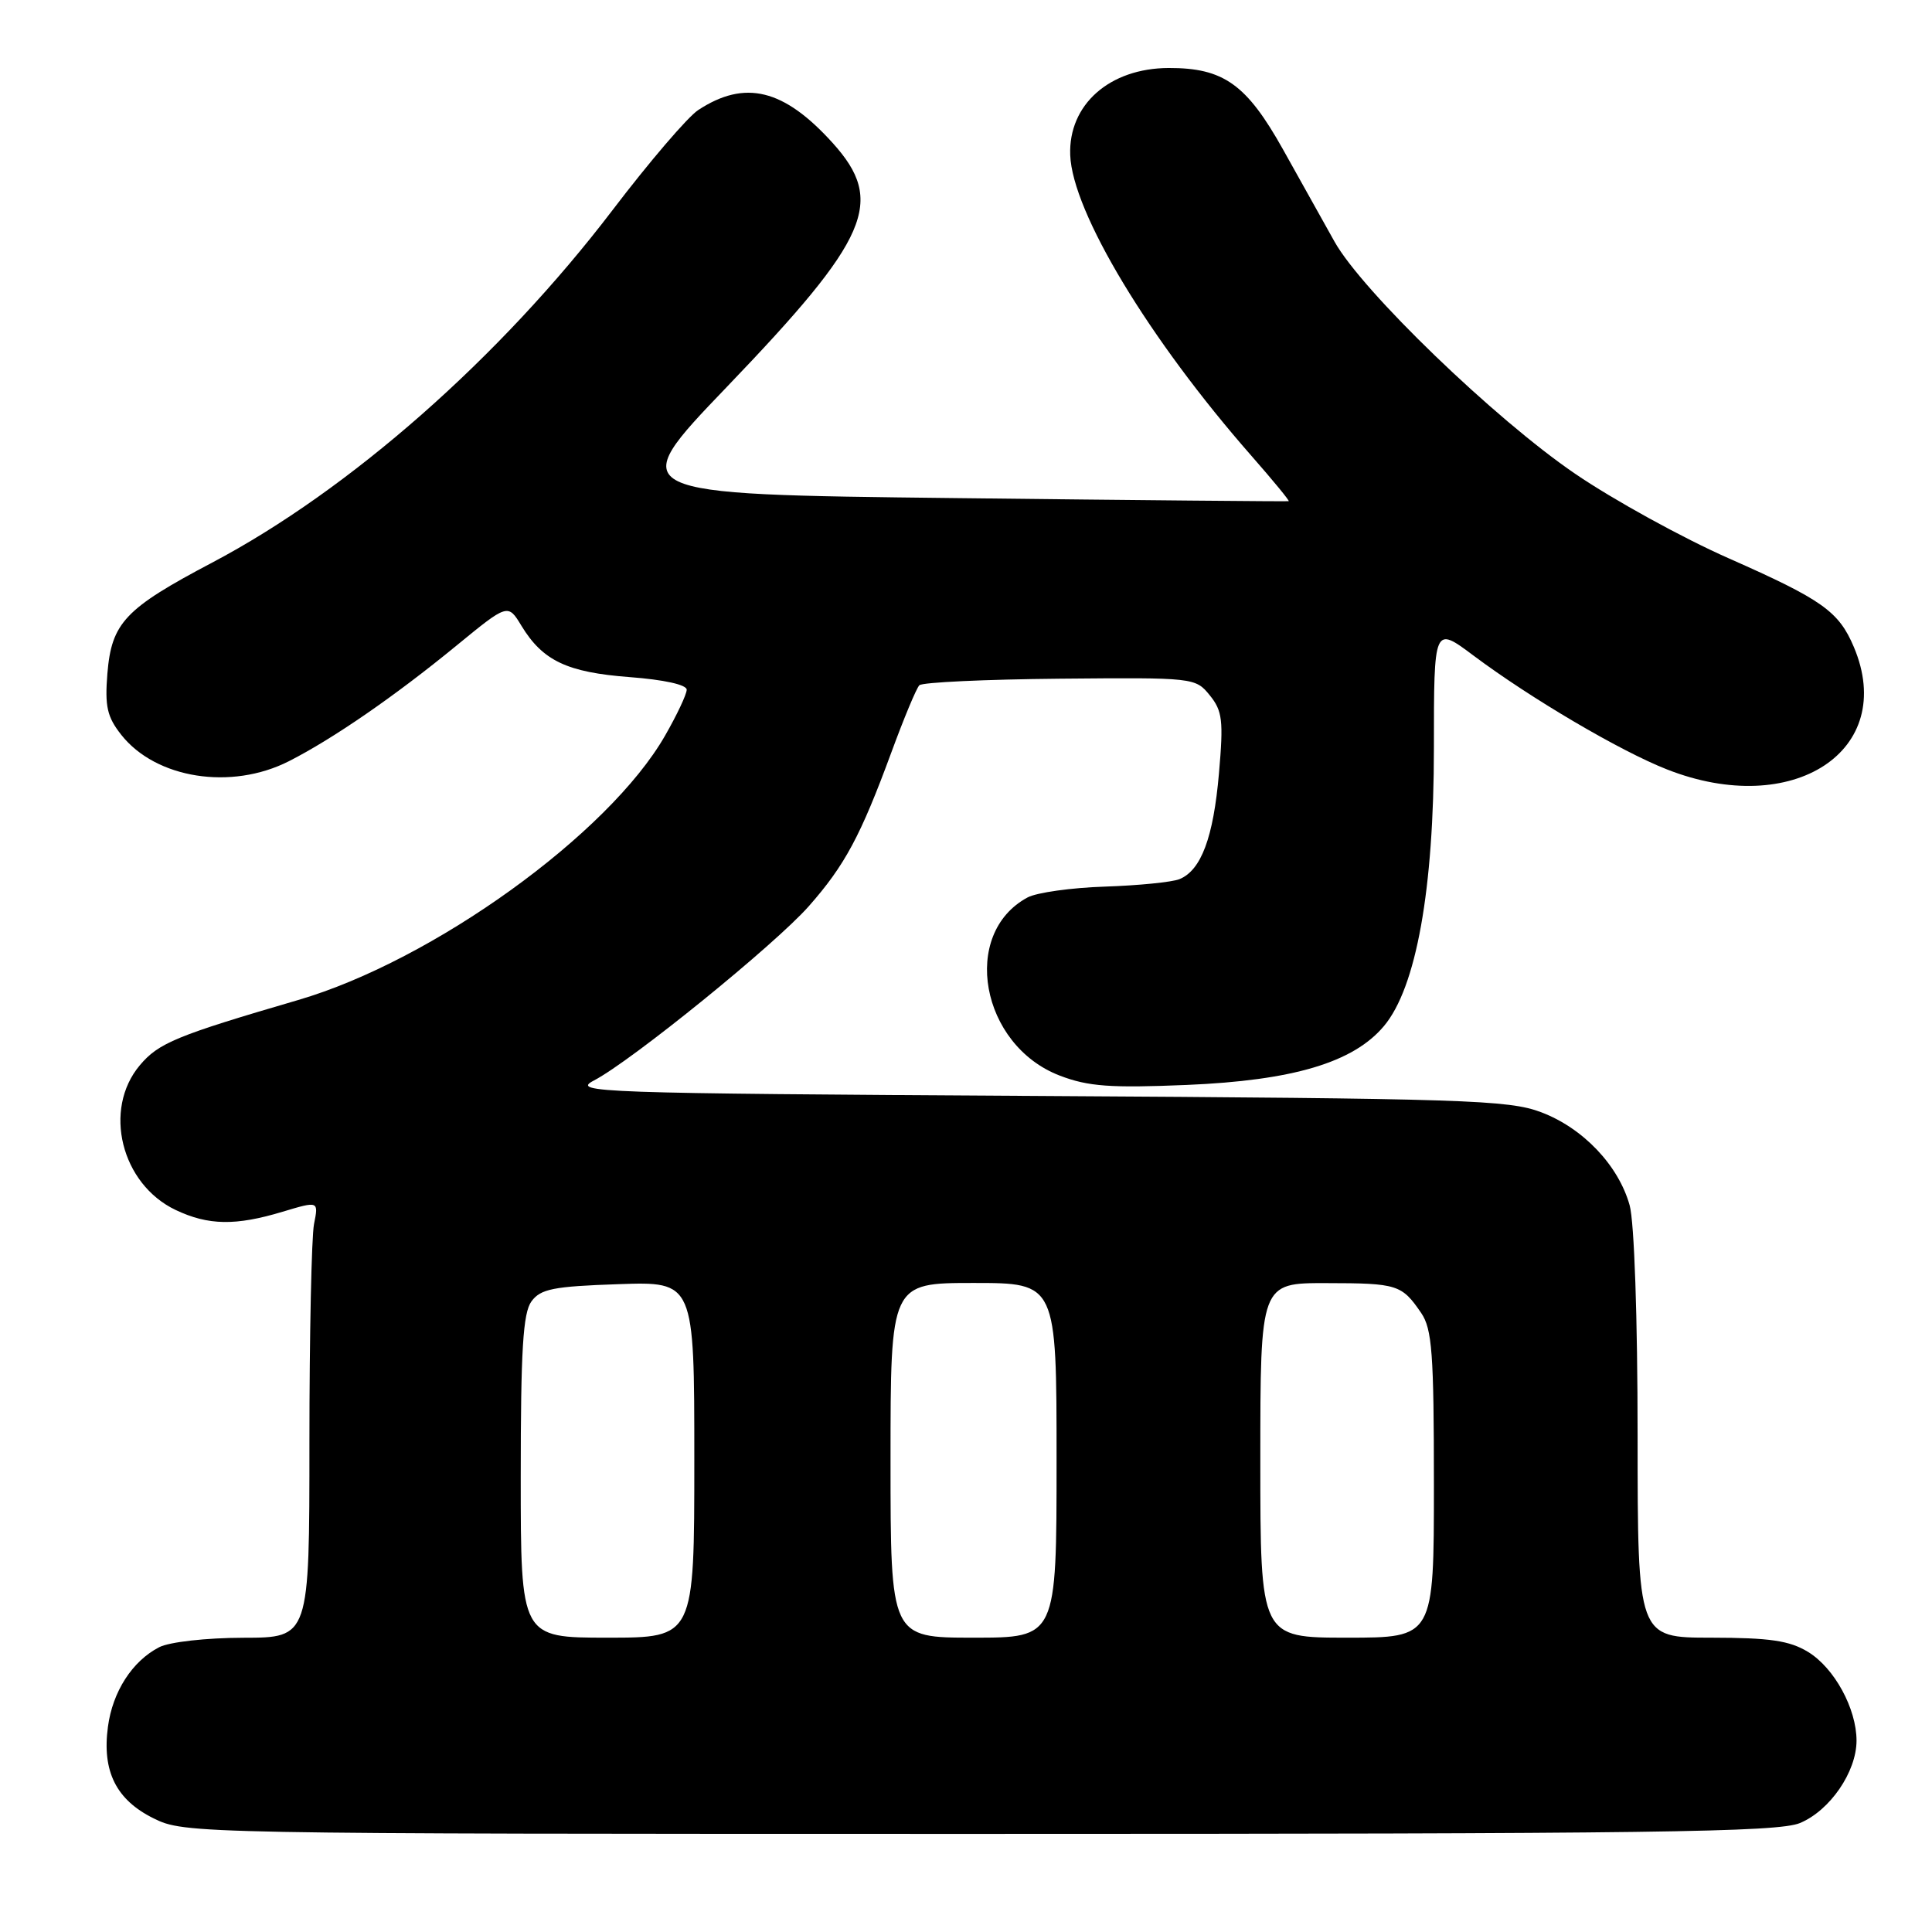 <?xml version="1.0" encoding="UTF-8" standalone="no"?>
<!DOCTYPE svg PUBLIC "-//W3C//DTD SVG 1.1//EN" "http://www.w3.org/Graphics/SVG/1.1/DTD/svg11.dtd" >
<svg xmlns="http://www.w3.org/2000/svg" xmlns:xlink="http://www.w3.org/1999/xlink" version="1.1" viewBox="0 0 256 256">
 <g >
 <path fill="currentColor"
d=" M 238.51 241.56 C 242.48 239.90 245.99 234.79 246.00 230.65 C 246.00 226.40 243.06 221.01 239.58 218.89 C 237.12 217.39 234.52 217.01 226.75 217.00 C 217.00 217.00 217.00 217.00 216.99 190.25 C 216.99 174.67 216.55 161.92 215.94 159.72 C 214.47 154.43 209.77 149.48 204.22 147.38 C 199.91 145.74 194.10 145.56 137.50 145.22 C 78.78 144.87 75.67 144.76 78.70 143.17 C 83.72 140.55 102.68 125.16 107.16 120.09 C 111.94 114.67 114.03 110.78 118.10 99.72 C 119.76 95.20 121.43 91.18 121.82 90.80 C 122.20 90.41 130.58 90.02 140.45 89.93 C 158.19 89.77 158.41 89.79 160.30 92.13 C 161.98 94.20 162.13 95.47 161.52 102.46 C 160.78 110.99 159.16 115.31 156.29 116.49 C 155.30 116.89 150.87 117.33 146.42 117.48 C 141.98 117.62 137.37 118.27 136.17 118.91 C 127.24 123.69 129.92 138.51 140.44 142.53 C 144.20 143.97 147.15 144.18 157.25 143.76 C 171.32 143.17 179.32 140.79 183.37 135.97 C 187.66 130.88 190.00 117.85 190.00 99.09 C 190.00 82.94 190.00 82.94 195.25 86.87 C 202.83 92.54 214.66 99.51 220.88 101.95 C 237.59 108.53 251.45 99.45 245.64 85.72 C 243.64 81.01 241.48 79.47 229.11 74.00 C 222.96 71.29 213.79 66.24 208.72 62.78 C 198.05 55.51 180.47 38.55 176.82 32.00 C 175.44 29.52 172.37 24.03 170.00 19.79 C 165.17 11.16 162.12 8.99 154.85 9.01 C 147.01 9.04 141.56 13.87 141.81 20.55 C 142.09 28.09 152.22 44.90 165.83 60.41 C 168.68 63.66 170.90 66.36 170.76 66.41 C 170.61 66.46 150.74 66.28 126.58 66.00 C 82.66 65.50 82.66 65.50 96.29 51.29 C 115.25 31.53 117.34 26.71 110.33 18.94 C 103.86 11.78 98.71 10.52 92.52 14.58 C 91.14 15.48 86.03 21.45 81.15 27.86 C 66.26 47.39 46.31 64.95 28.11 74.55 C 16.55 80.65 14.79 82.51 14.23 89.24 C 13.88 93.60 14.19 94.99 16.07 97.37 C 20.66 103.18 30.64 104.75 38.29 100.86 C 44.13 97.89 52.32 92.24 60.43 85.59 C 67.30 79.96 67.30 79.96 69.10 82.93 C 71.92 87.56 75.15 89.09 83.43 89.72 C 87.96 90.06 91.00 90.73 90.99 91.39 C 90.99 92.00 89.69 94.75 88.11 97.50 C 80.64 110.52 57.36 127.29 39.50 132.51 C 23.38 137.22 21.01 138.20 18.53 141.15 C 13.60 147.01 16.05 156.90 23.28 160.33 C 27.60 162.38 31.23 162.44 37.45 160.56 C 42.22 159.13 42.22 159.13 41.61 162.19 C 41.28 163.87 41.00 176.89 41.00 191.12 C 41.00 217.00 41.00 217.00 32.25 217.01 C 27.30 217.02 22.46 217.57 21.10 218.26 C 17.53 220.10 14.92 224.14 14.30 228.82 C 13.51 234.71 15.39 238.49 20.35 240.94 C 24.46 242.98 25.57 243.00 129.78 243.00 C 219.15 243.00 235.59 242.78 238.51 241.56 Z  M 69.00 195.69 C 69.00 178.88 69.30 173.97 70.42 172.44 C 71.63 170.79 73.33 170.45 81.92 170.16 C 92.00 169.81 92.00 169.81 92.00 193.41 C 92.00 217.00 92.00 217.00 80.50 217.00 C 69.00 217.00 69.00 217.00 69.00 195.69 Z  M 118.00 193.50 C 118.00 170.00 118.00 170.00 129.00 170.00 C 140.00 170.00 140.00 170.00 140.00 193.50 C 140.00 217.00 140.00 217.00 129.00 217.00 C 118.00 217.00 118.00 217.00 118.00 193.50 Z  M 167.00 193.50 C 167.00 170.00 167.00 170.00 175.75 170.02 C 185.16 170.03 185.74 170.21 188.31 173.97 C 189.76 176.09 190.00 179.32 190.00 196.72 C 190.00 217.00 190.00 217.00 178.50 217.00 C 167.00 217.00 167.00 217.00 167.00 193.50 Z "/>
</g>
</svg>